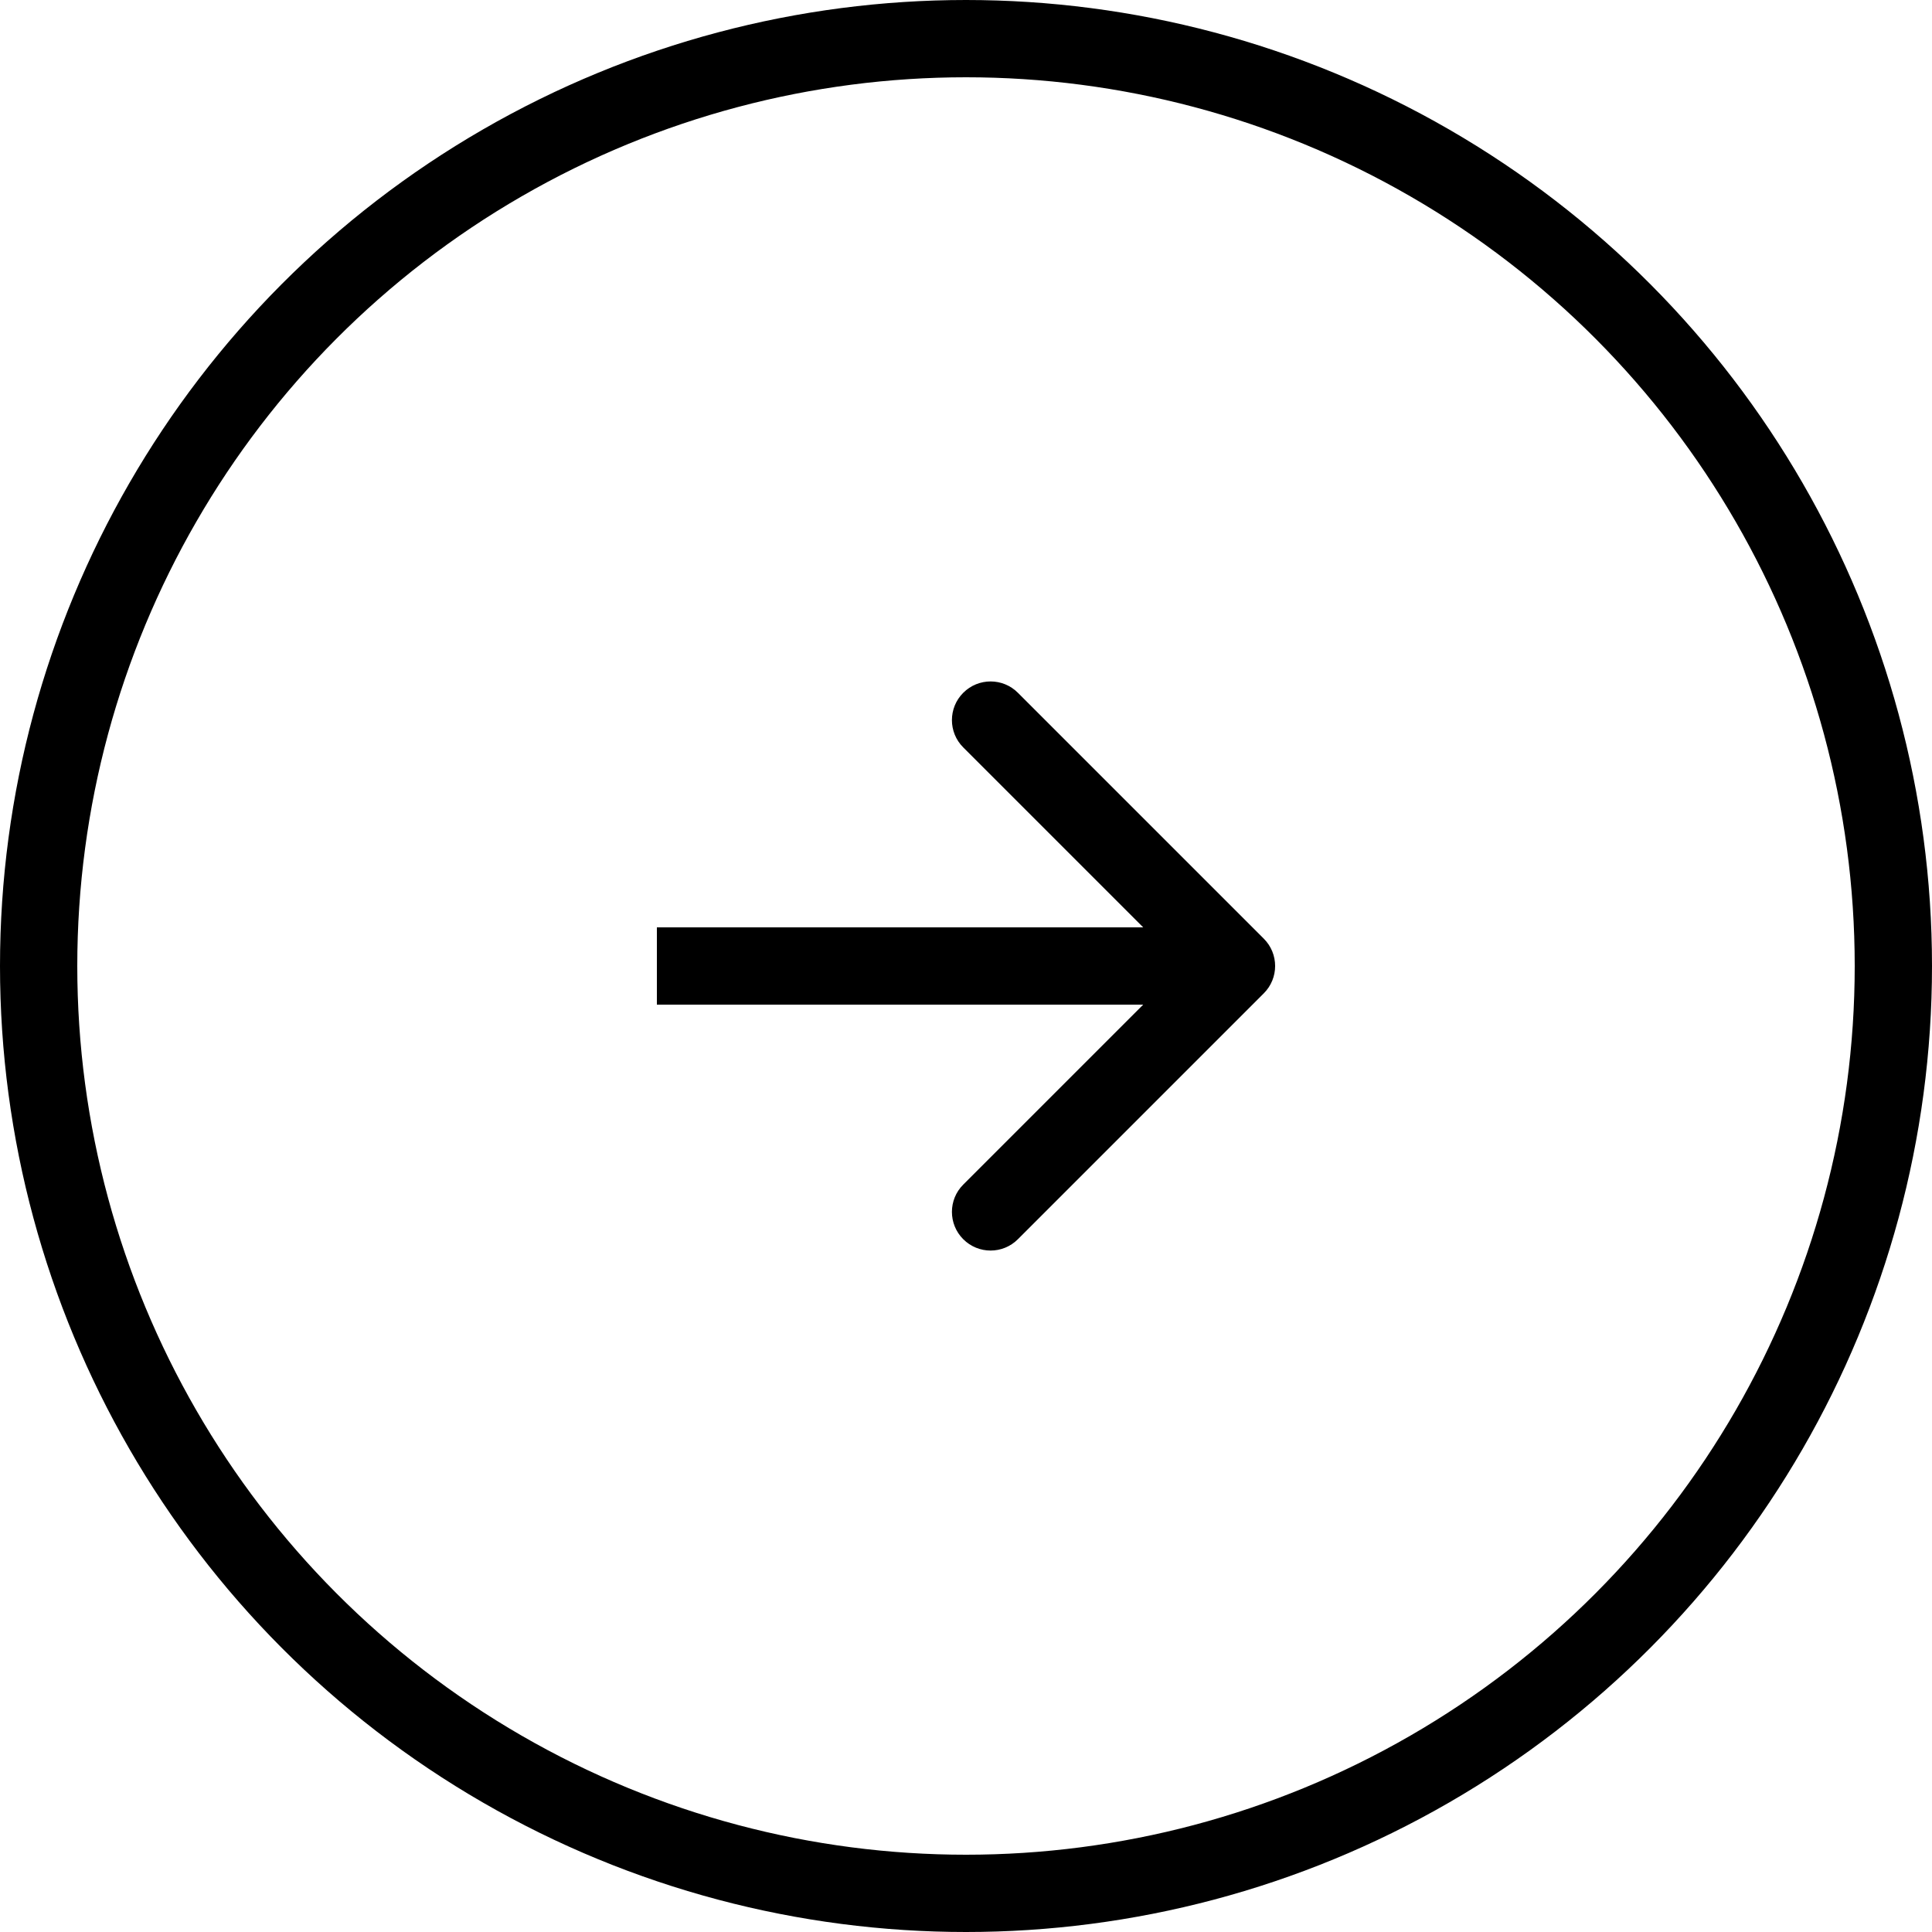 <svg width="50" height="50" viewBox="0 0 50 50" fill="none" xmlns="http://www.w3.org/2000/svg">
<circle cx="25" cy="25" r="24" transform="rotate(180 25 25)" stroke="black" stroke-width="2"/>
<path d="M32.707 25.707C33.098 25.317 33.098 24.683 32.707 24.293L26.343 17.929C25.953 17.538 25.32 17.538 24.929 17.929C24.538 18.32 24.538 18.953 24.929 19.343L30.586 25L24.929 30.657C24.538 31.047 24.538 31.68 24.929 32.071C25.32 32.462 25.953 32.462 26.343 32.071L32.707 25.707ZM17 26L32 26L32 24L17 24L17 26Z" fill="black"/>
</svg>
